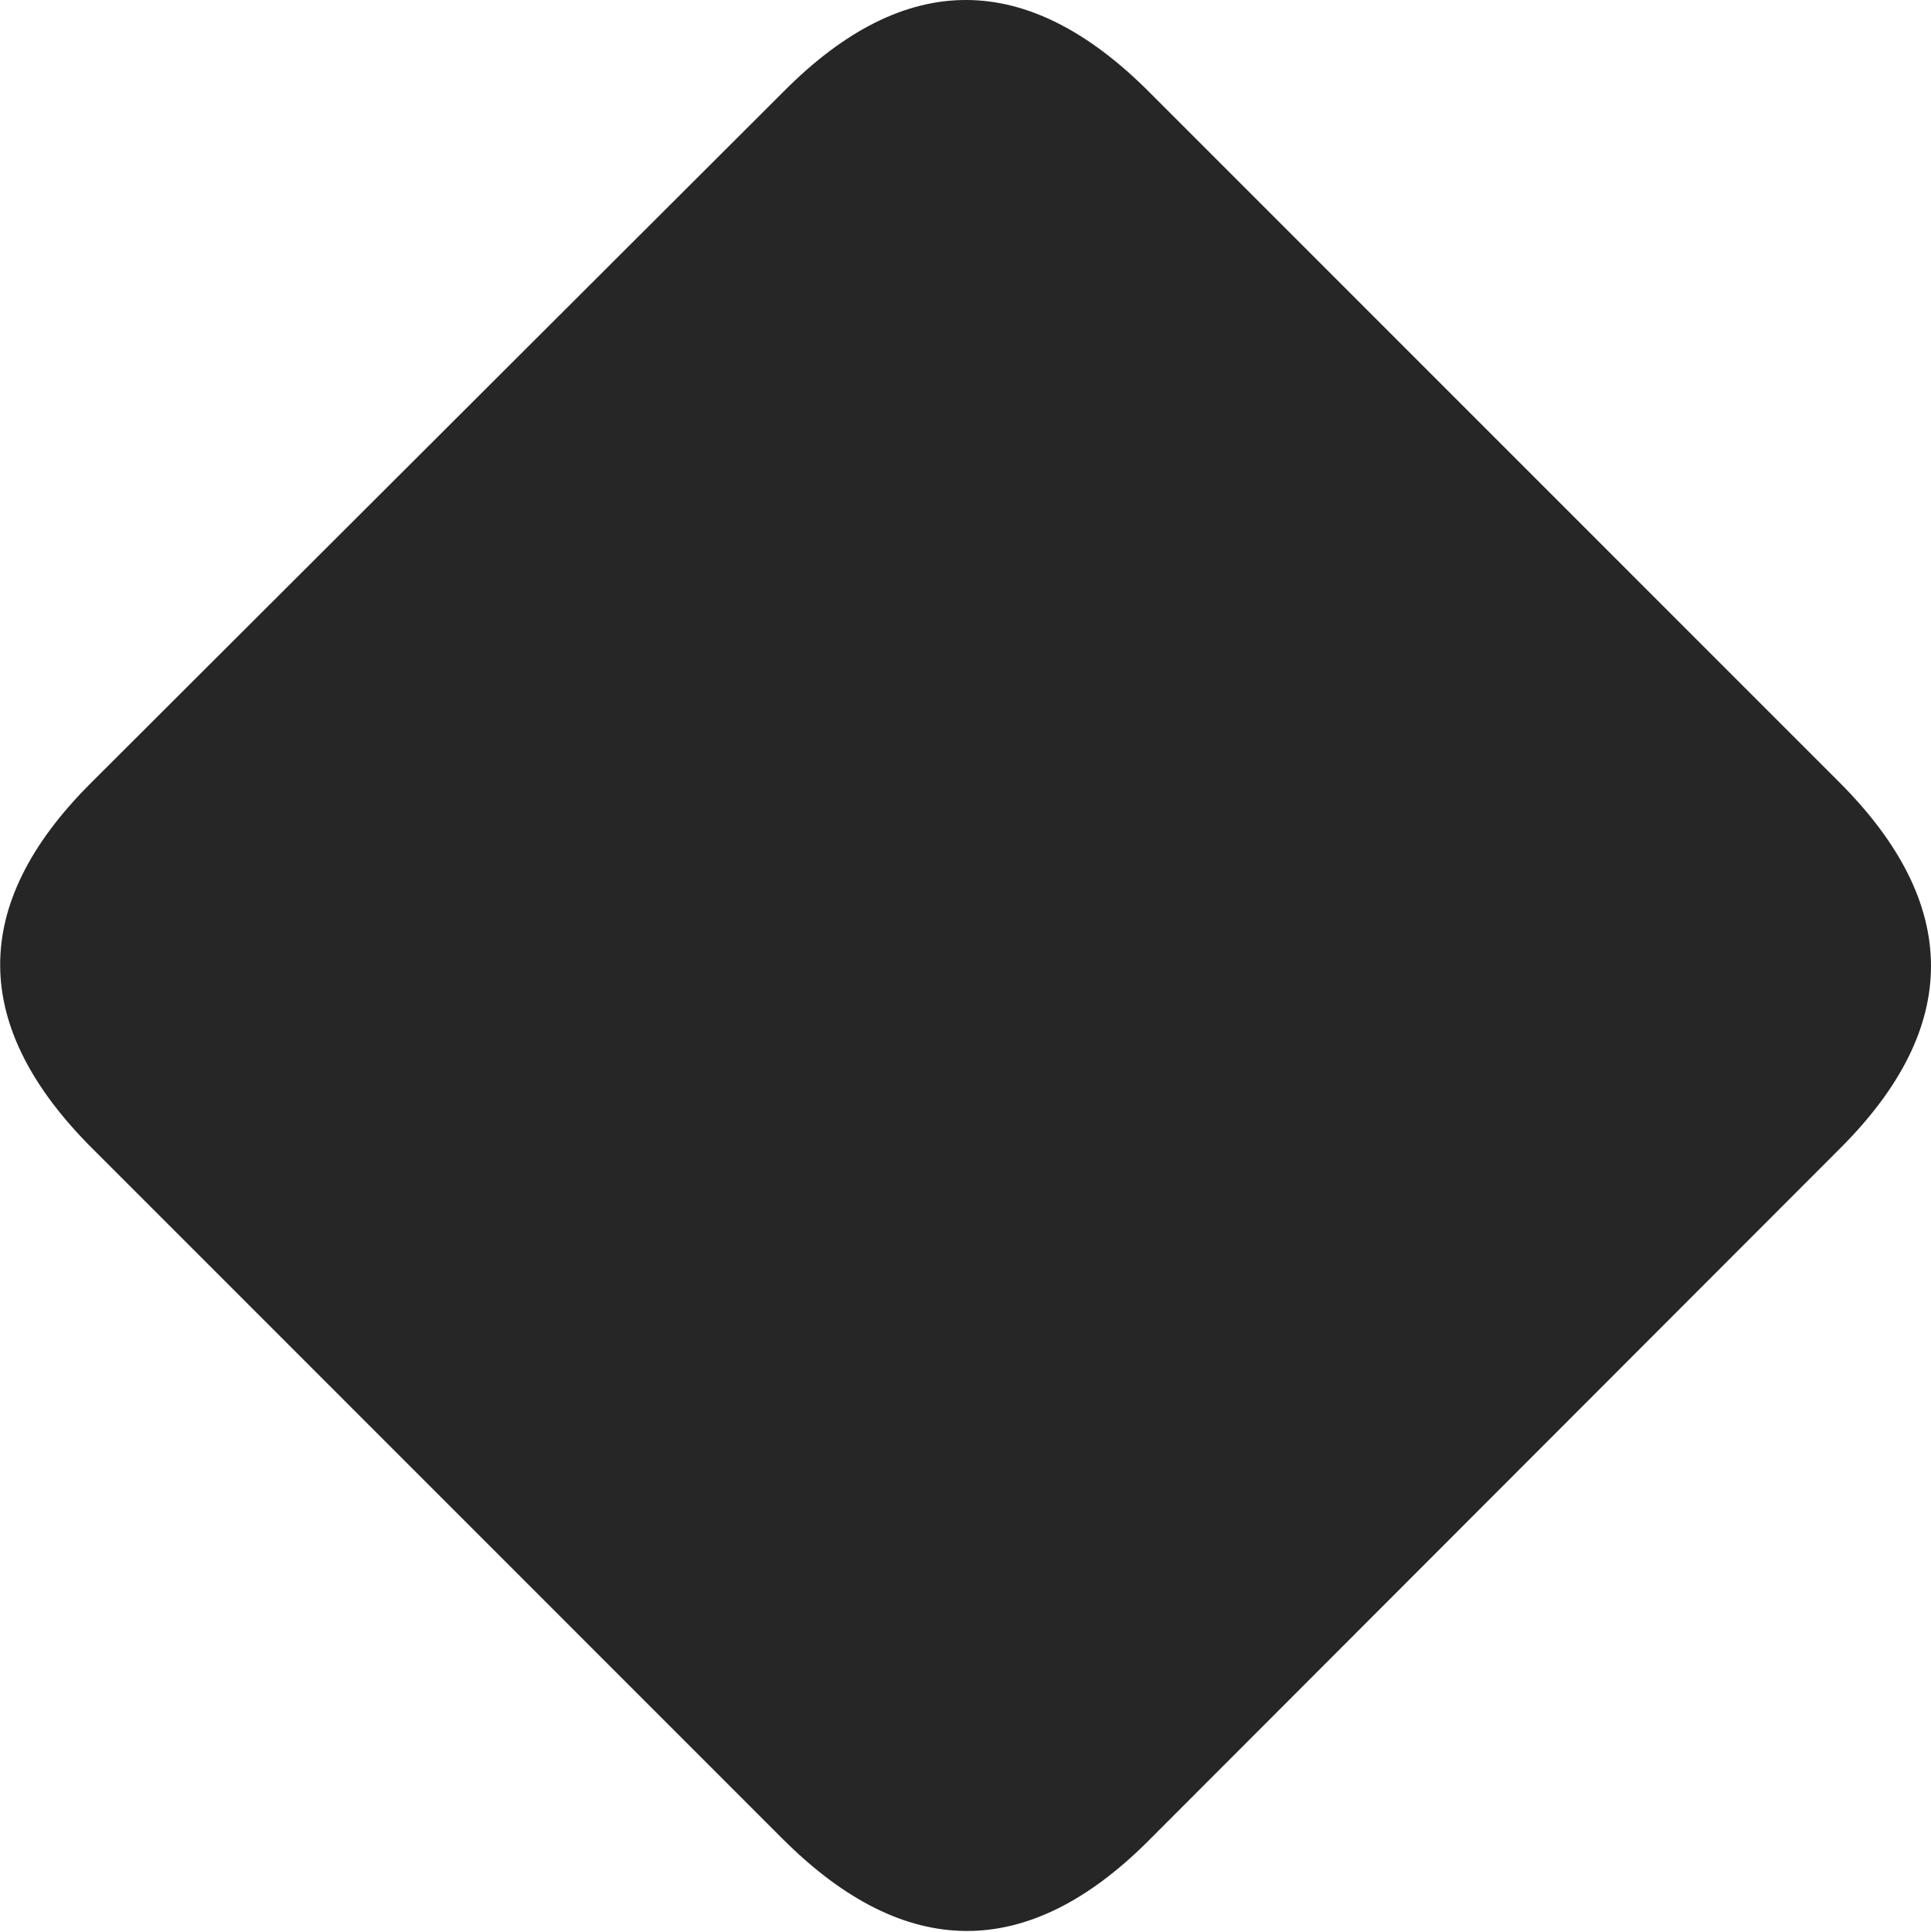 <?xml version="1.0" encoding="UTF-8"?>
<!--Generator: Apple Native CoreSVG 326-->
<!DOCTYPE svg
PUBLIC "-//W3C//DTD SVG 1.1//EN"
       "http://www.w3.org/Graphics/SVG/1.1/DTD/svg11.dtd">
<svg version="1.1" xmlns="http://www.w3.org/2000/svg" xmlns:xlink="http://www.w3.org/1999/xlink" viewBox="0 0 723.251 723.564">
 <g>
  <rect height="723.564" opacity="0" width="723.251" x="0" y="0"/>
  <path d="M34.875 430.407L293.125 688.657C338.875 734.407 384.875 734.657 430.125 689.407L689.375 429.907C734.625 384.657 734.625 338.657 688.875 292.907L430.625 34.657C384.875-11.343 339.125-11.593 293.625 34.157L33.875 293.407C-11.625 338.907-11.125 384.657 34.875 430.407Z" fill="black" fill-opacity="0.85"/>
 </g>
</svg>
